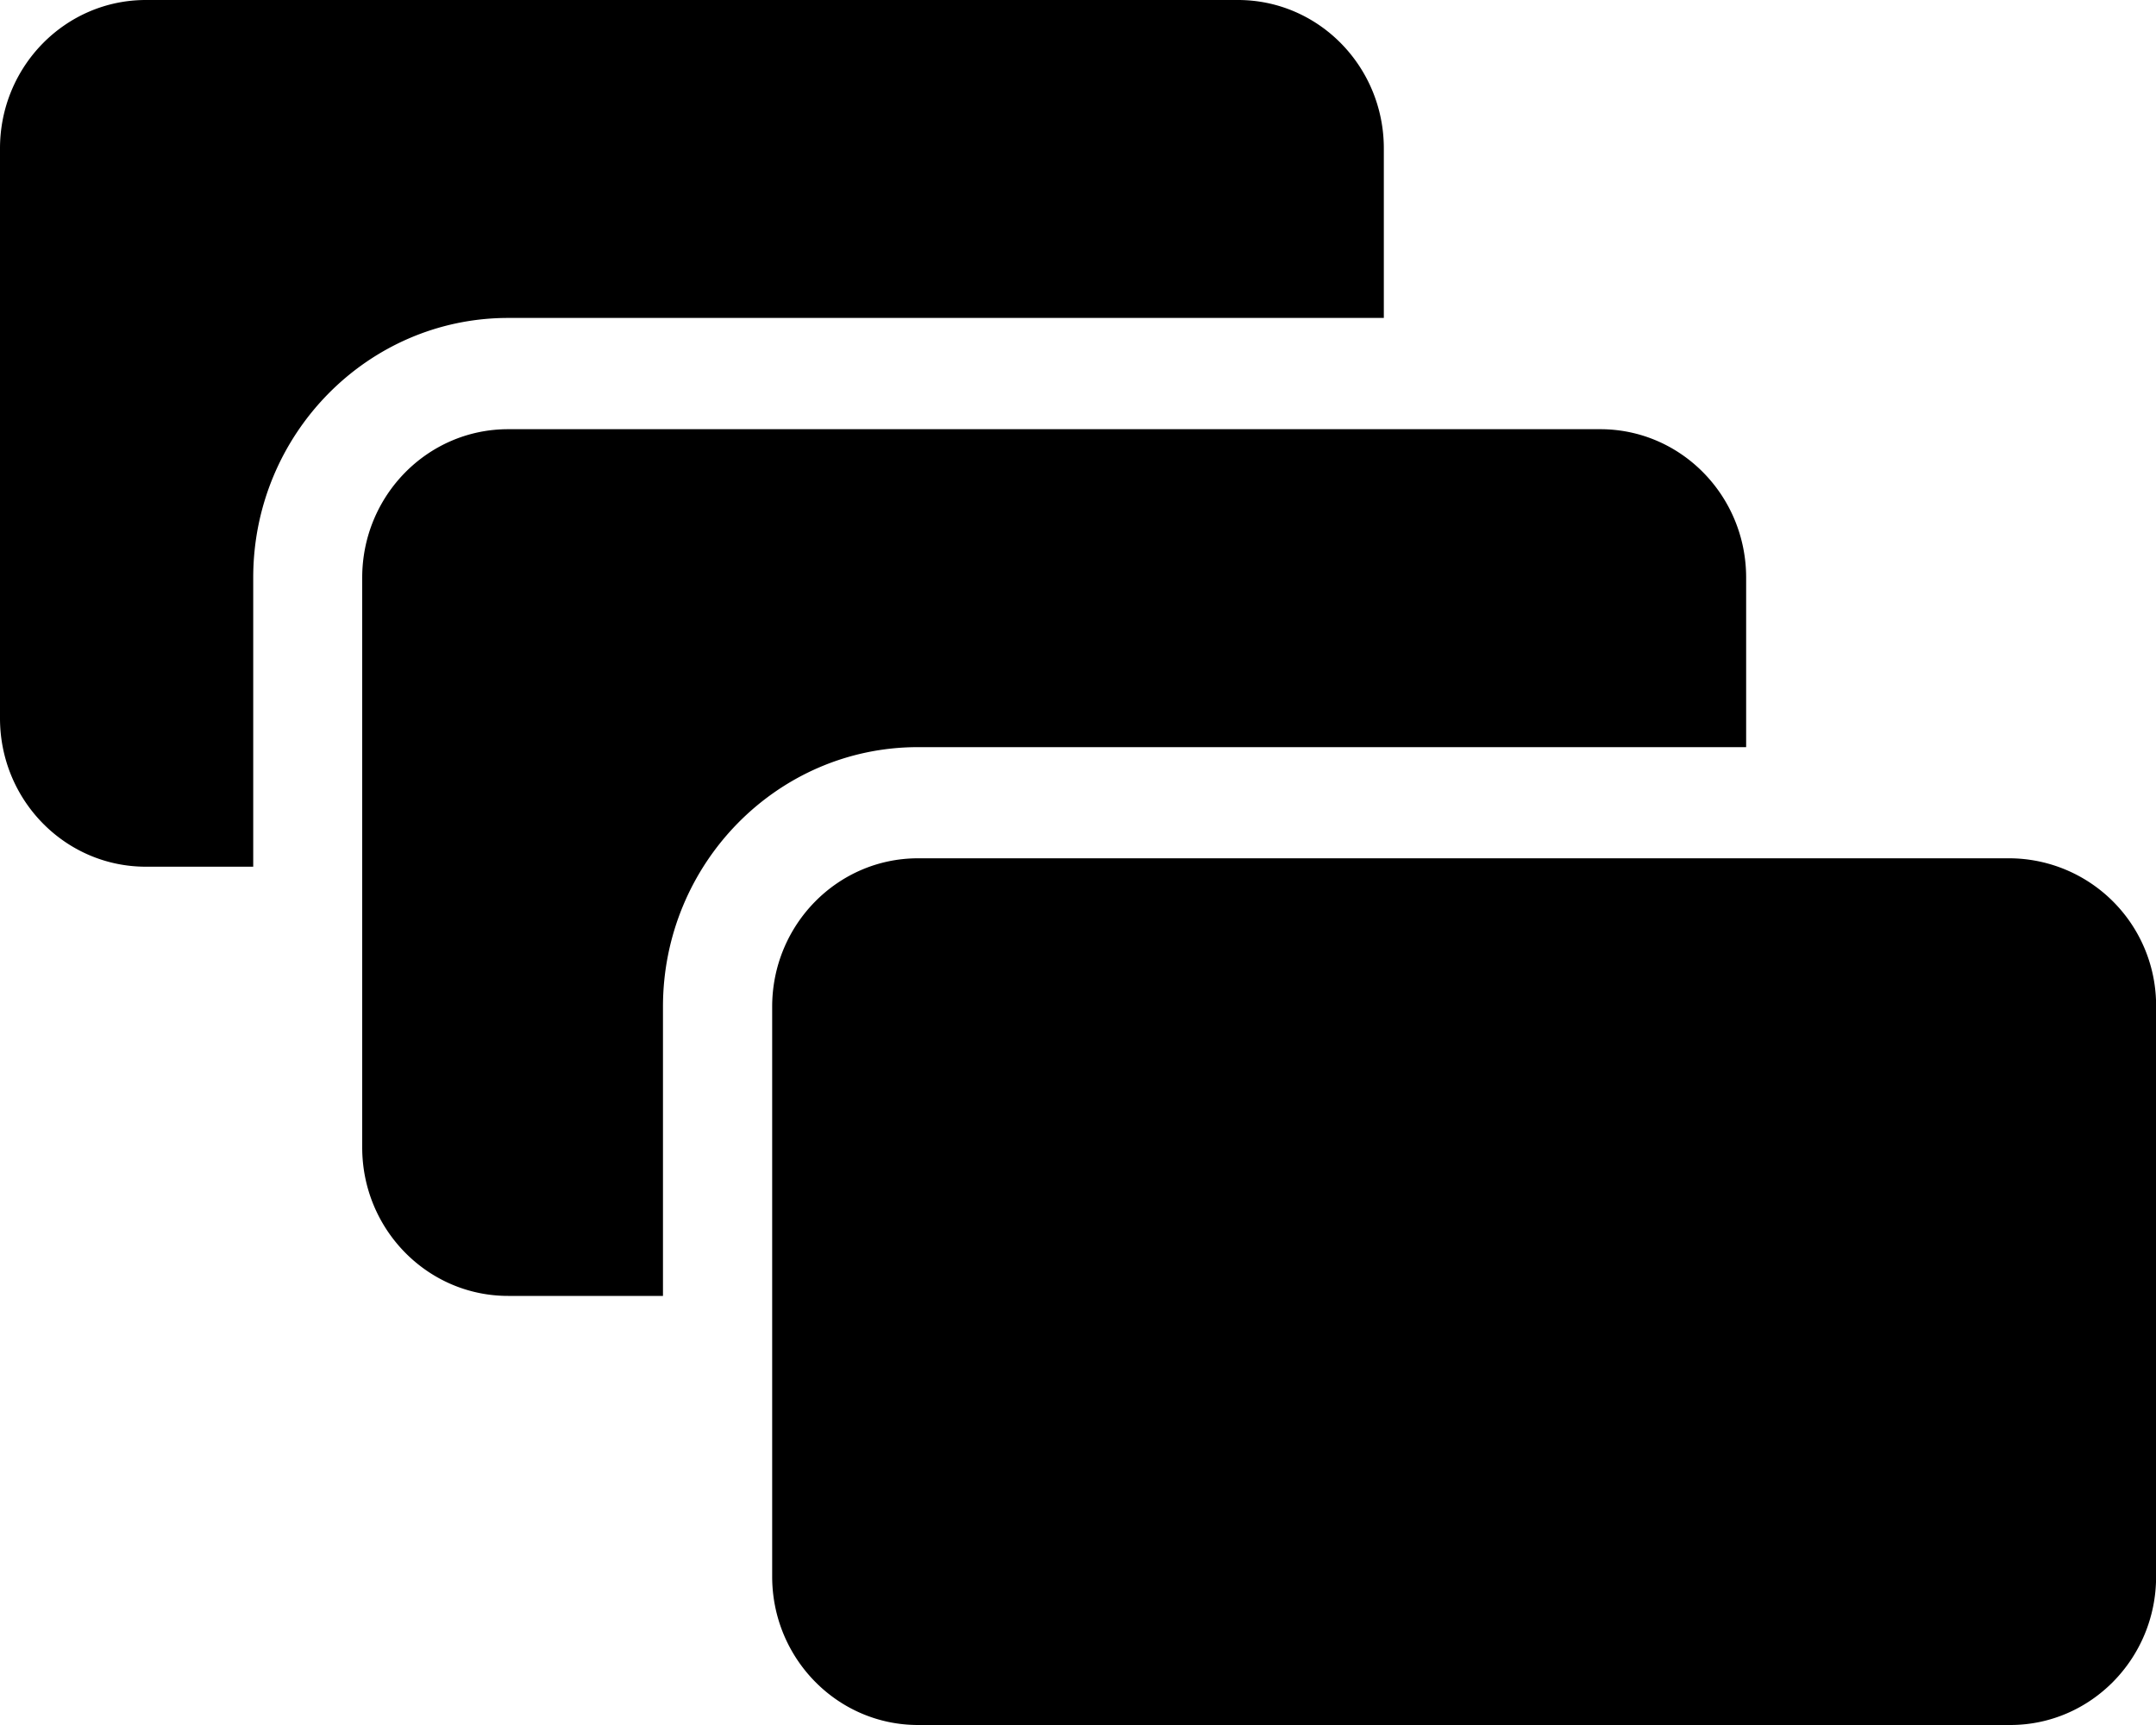 <svg xmlns="http://www.w3.org/2000/svg" width="20" height="16" viewBox="0.5 792.5 20 16"><path d="M13.337 795.449v-1.572c0-.761-.606-1.377-1.353-1.377H1.853c-.747 0-1.353.616-1.353 1.377v5.285c0 .76.605 1.377 1.353 1.377h.996v-2.682c0-1.328 1.061-2.408 2.365-2.408h8.123zm3.361 3.981v-1.572c0-.76-.605-1.377-1.353-1.377H5.213c-.747 0-1.353.617-1.353 1.377v5.285c0 .76.606 1.377 1.353 1.377H6.65v-2.682c0-1.328 1.061-2.408 2.365-2.408h7.683zm2.449 1.031H9.016c-.747 0-1.353.617-1.353 1.377v5.285c0 .76.606 1.377 1.353 1.377h10.132c.747 0 1.353-.617 1.353-1.377v-5.285a1.366 1.366 0 0 0-1.354-1.377z"/></svg>